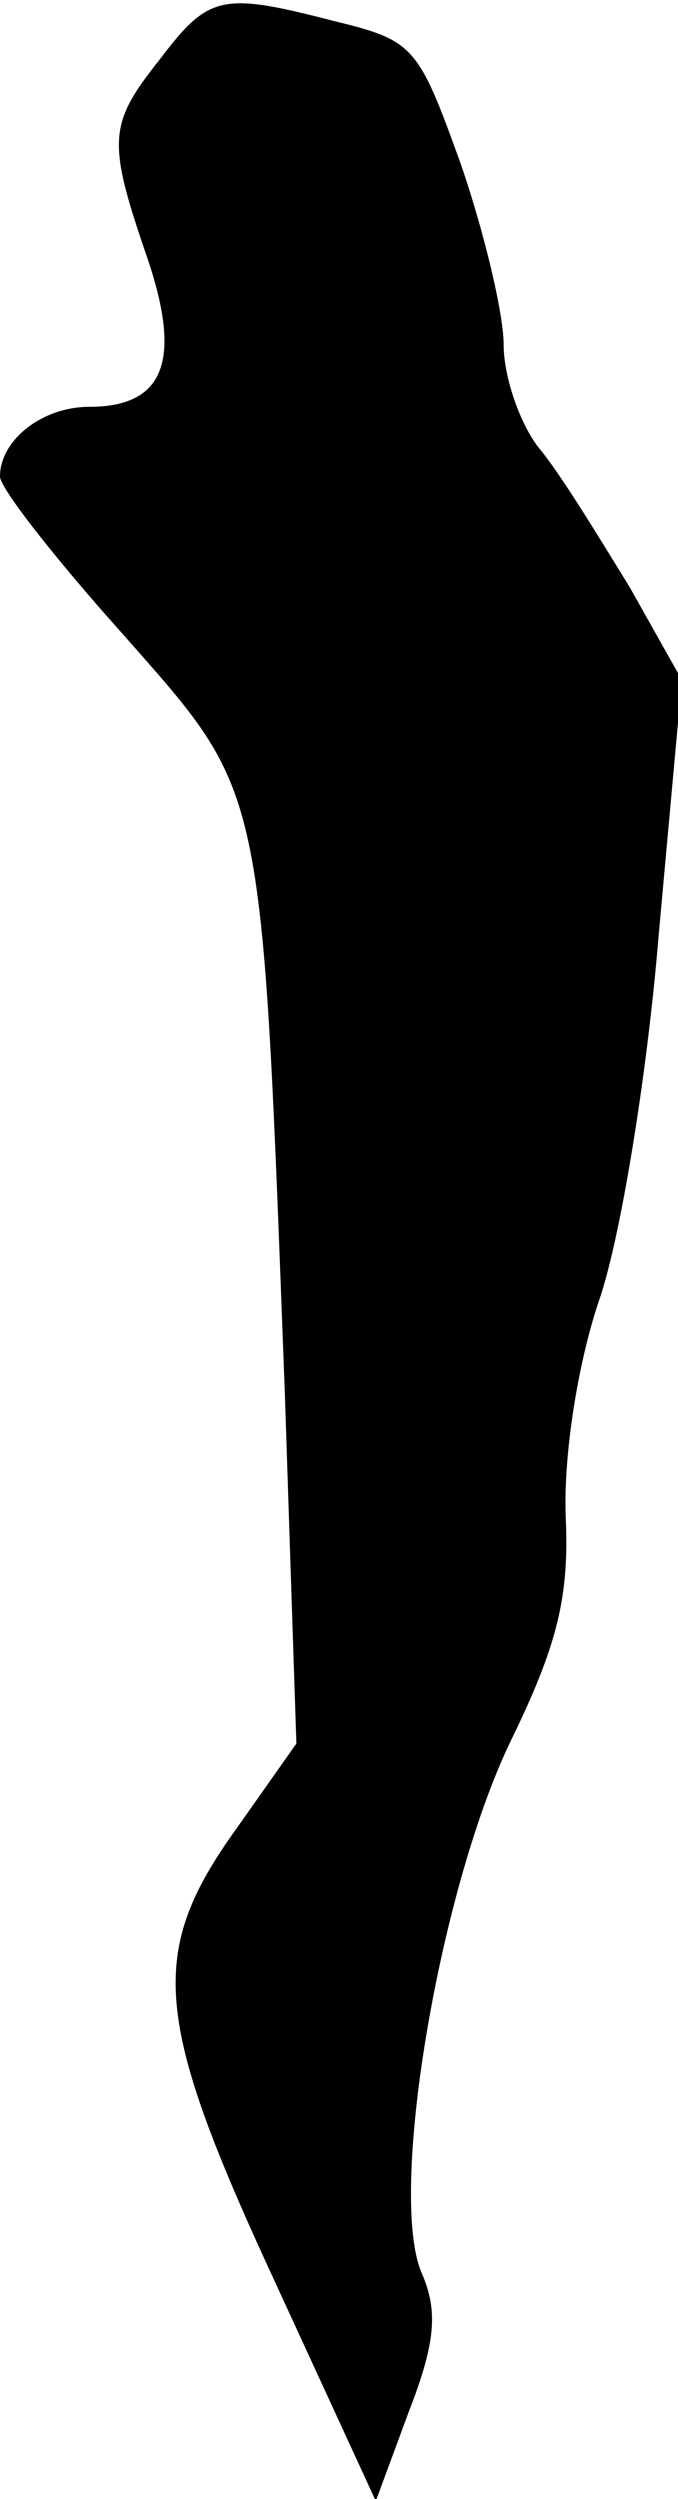 <?xml version="1.0" standalone="no"?>
<!DOCTYPE svg PUBLIC "-//W3C//DTD SVG 20010904//EN"
 "http://www.w3.org/TR/2001/REC-SVG-20010904/DTD/svg10.dtd">
<svg version="1.0" xmlns="http://www.w3.org/2000/svg"
 width="35pt" height="129pt" viewBox="0 0 35 129"
 preserveAspectRatio="xMidYMid meet">
<g transform="translate(0,129) scale(0.1,-0.1)"
fill="#000000" stroke="none">
<path fill="#000000" stroke="none" d="M83 1260 c-27 -34 -28 -42 -7 -103 18
-53 9 -77 -30 -77 -24 0 -46 -17 -46 -36 0 -6 29 -43 64 -82 73 -83 71 -73 83
-390 l6 -182 -31 -44 c-46 -64 -43 -98 20 -234 l52 -113 17 46 c14 36 15 52 7
71 -18 39 8 196 45 274 25 51 31 76 29 118 -1 31 6 77 17 110 11 31 25 116 31
189 l12 132 -27 48 c-16 26 -36 59 -47 72 -10 13 -18 37 -18 53 0 16 -10 58
-22 93 -22 61 -24 64 -65 74 -58 15 -65 14 -90 -19z"/>
</g>
</svg>

